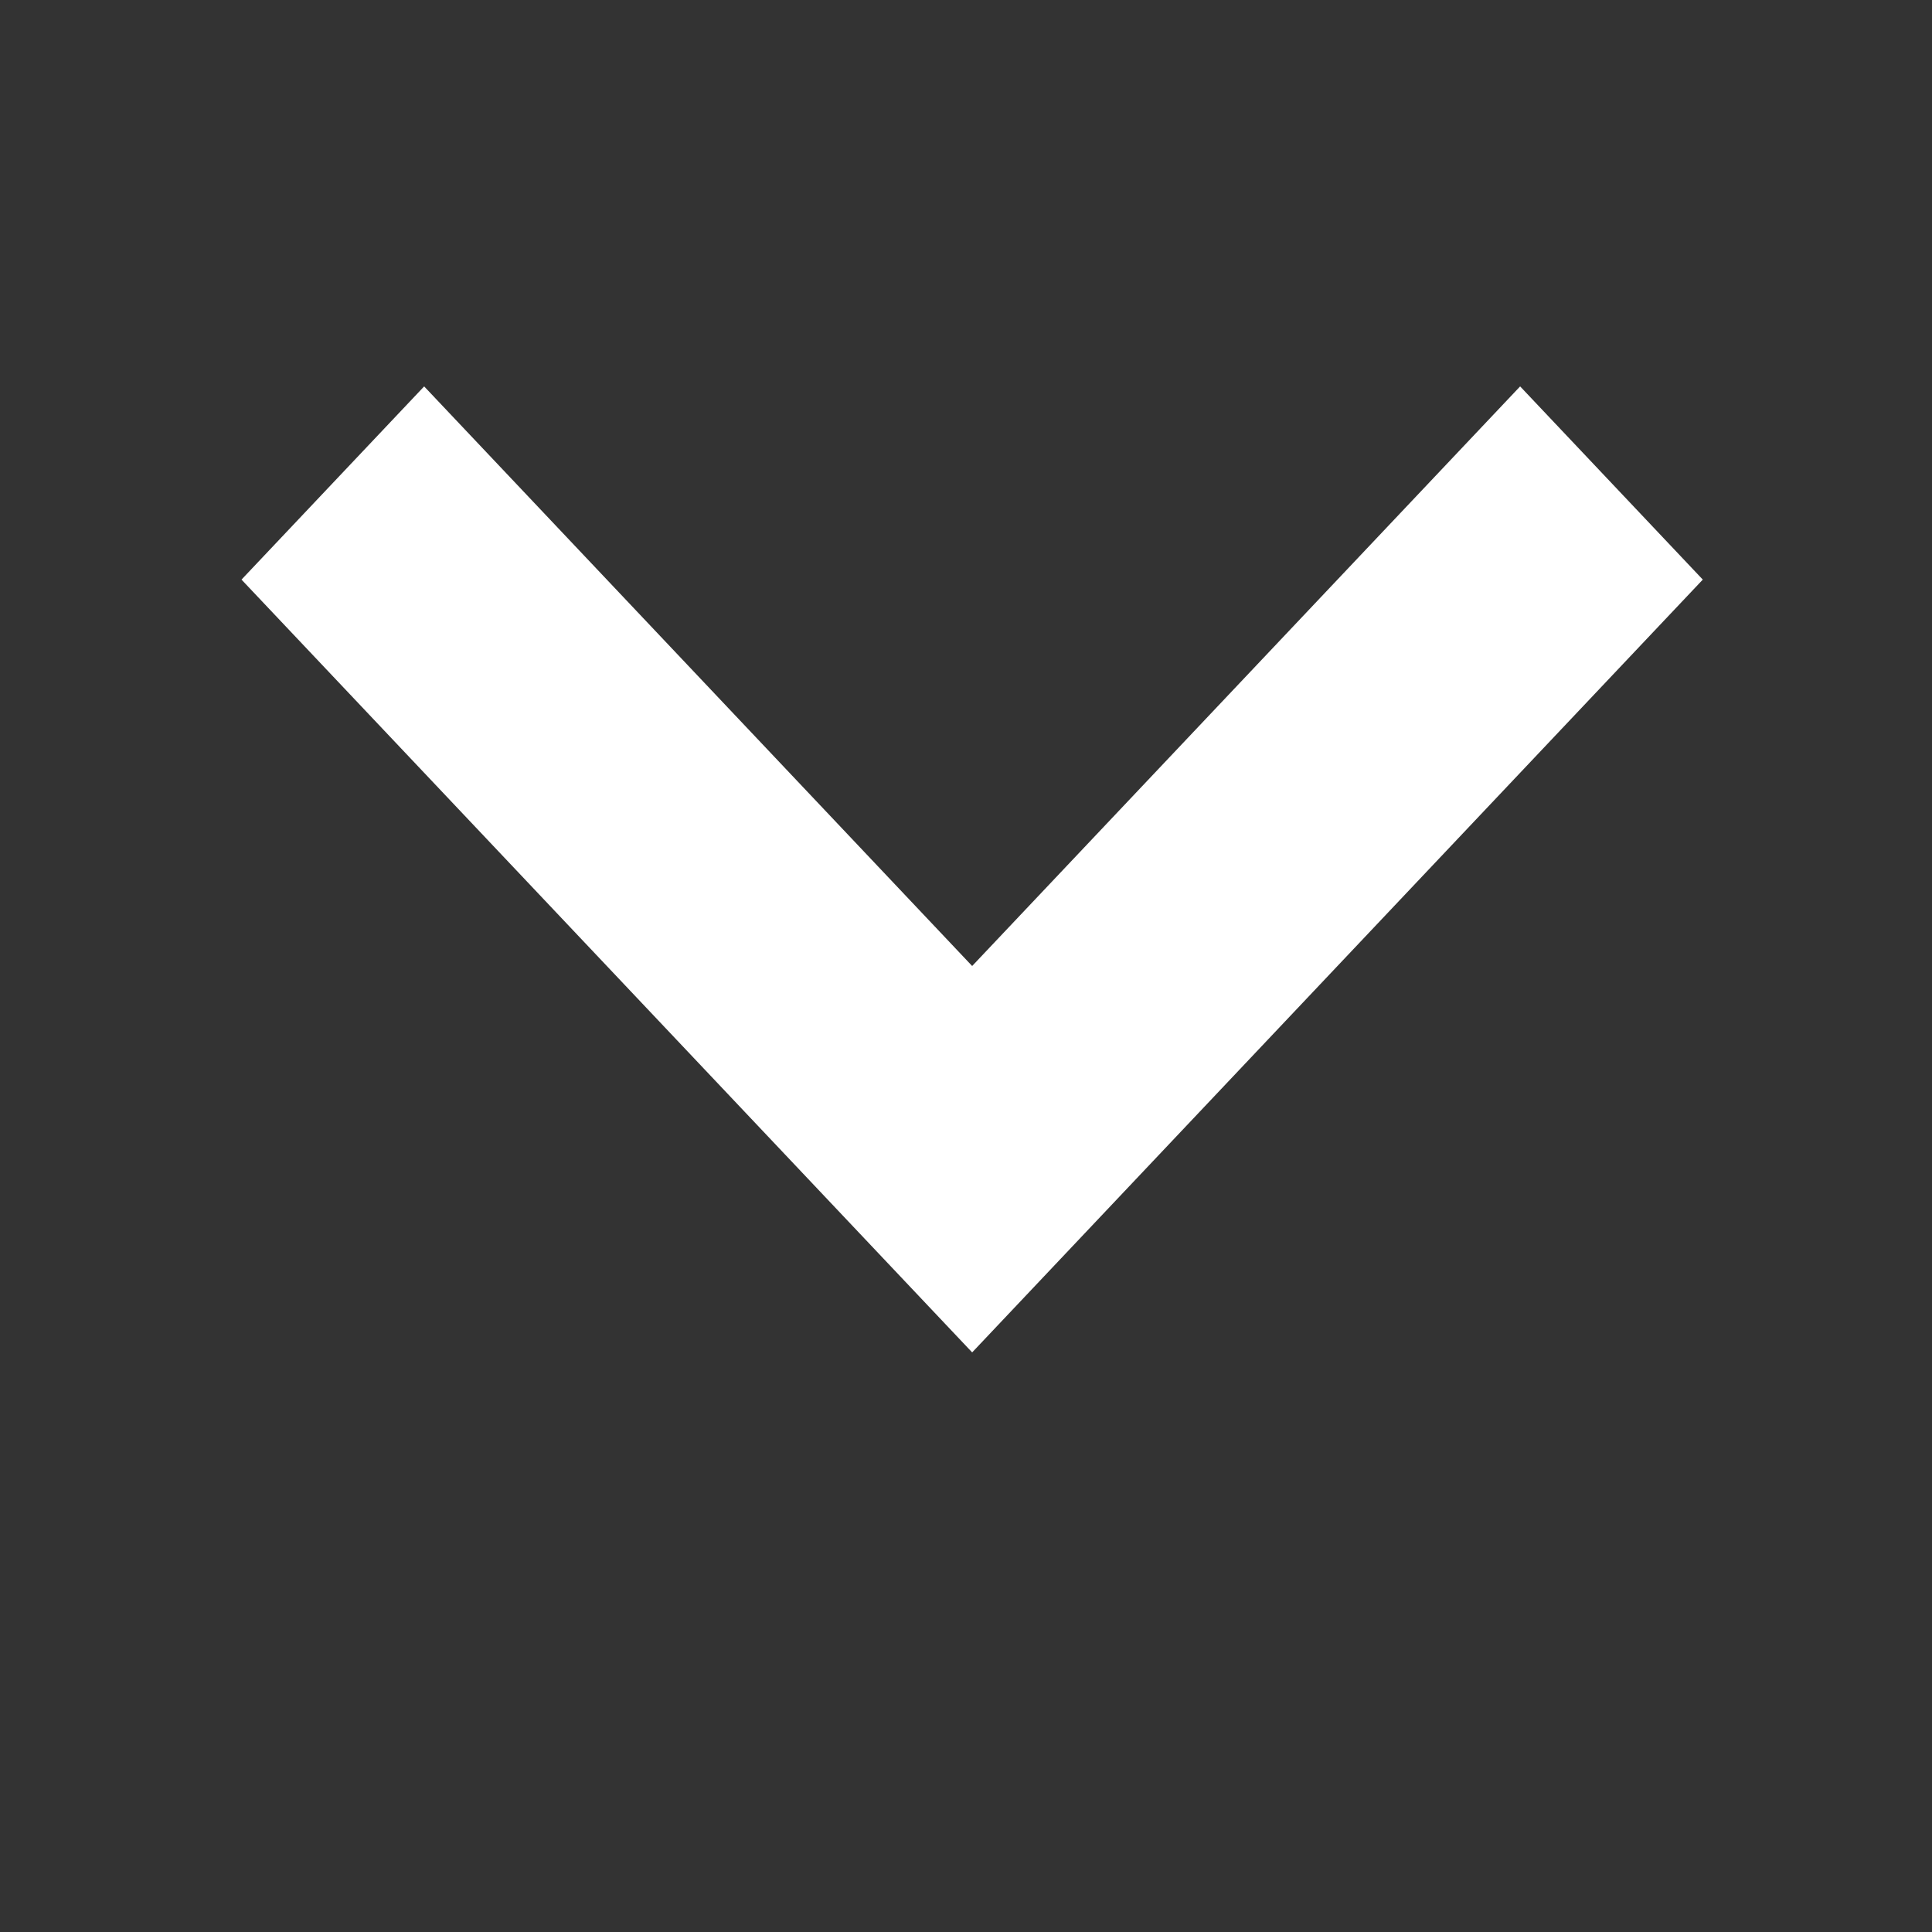 <svg xmlns="http://www.w3.org/2000/svg" width="10" height="10" viewBox="0 0 160 160">
    <rect x="0" y="0" width="160" height="160" fill="#333333" stroke="none"/>
    <path fill="white" d="M125.89 32L80.51 80 35.126 32 20 48l60.51 64 60.508-64-15.127-16z"/>
</svg>
